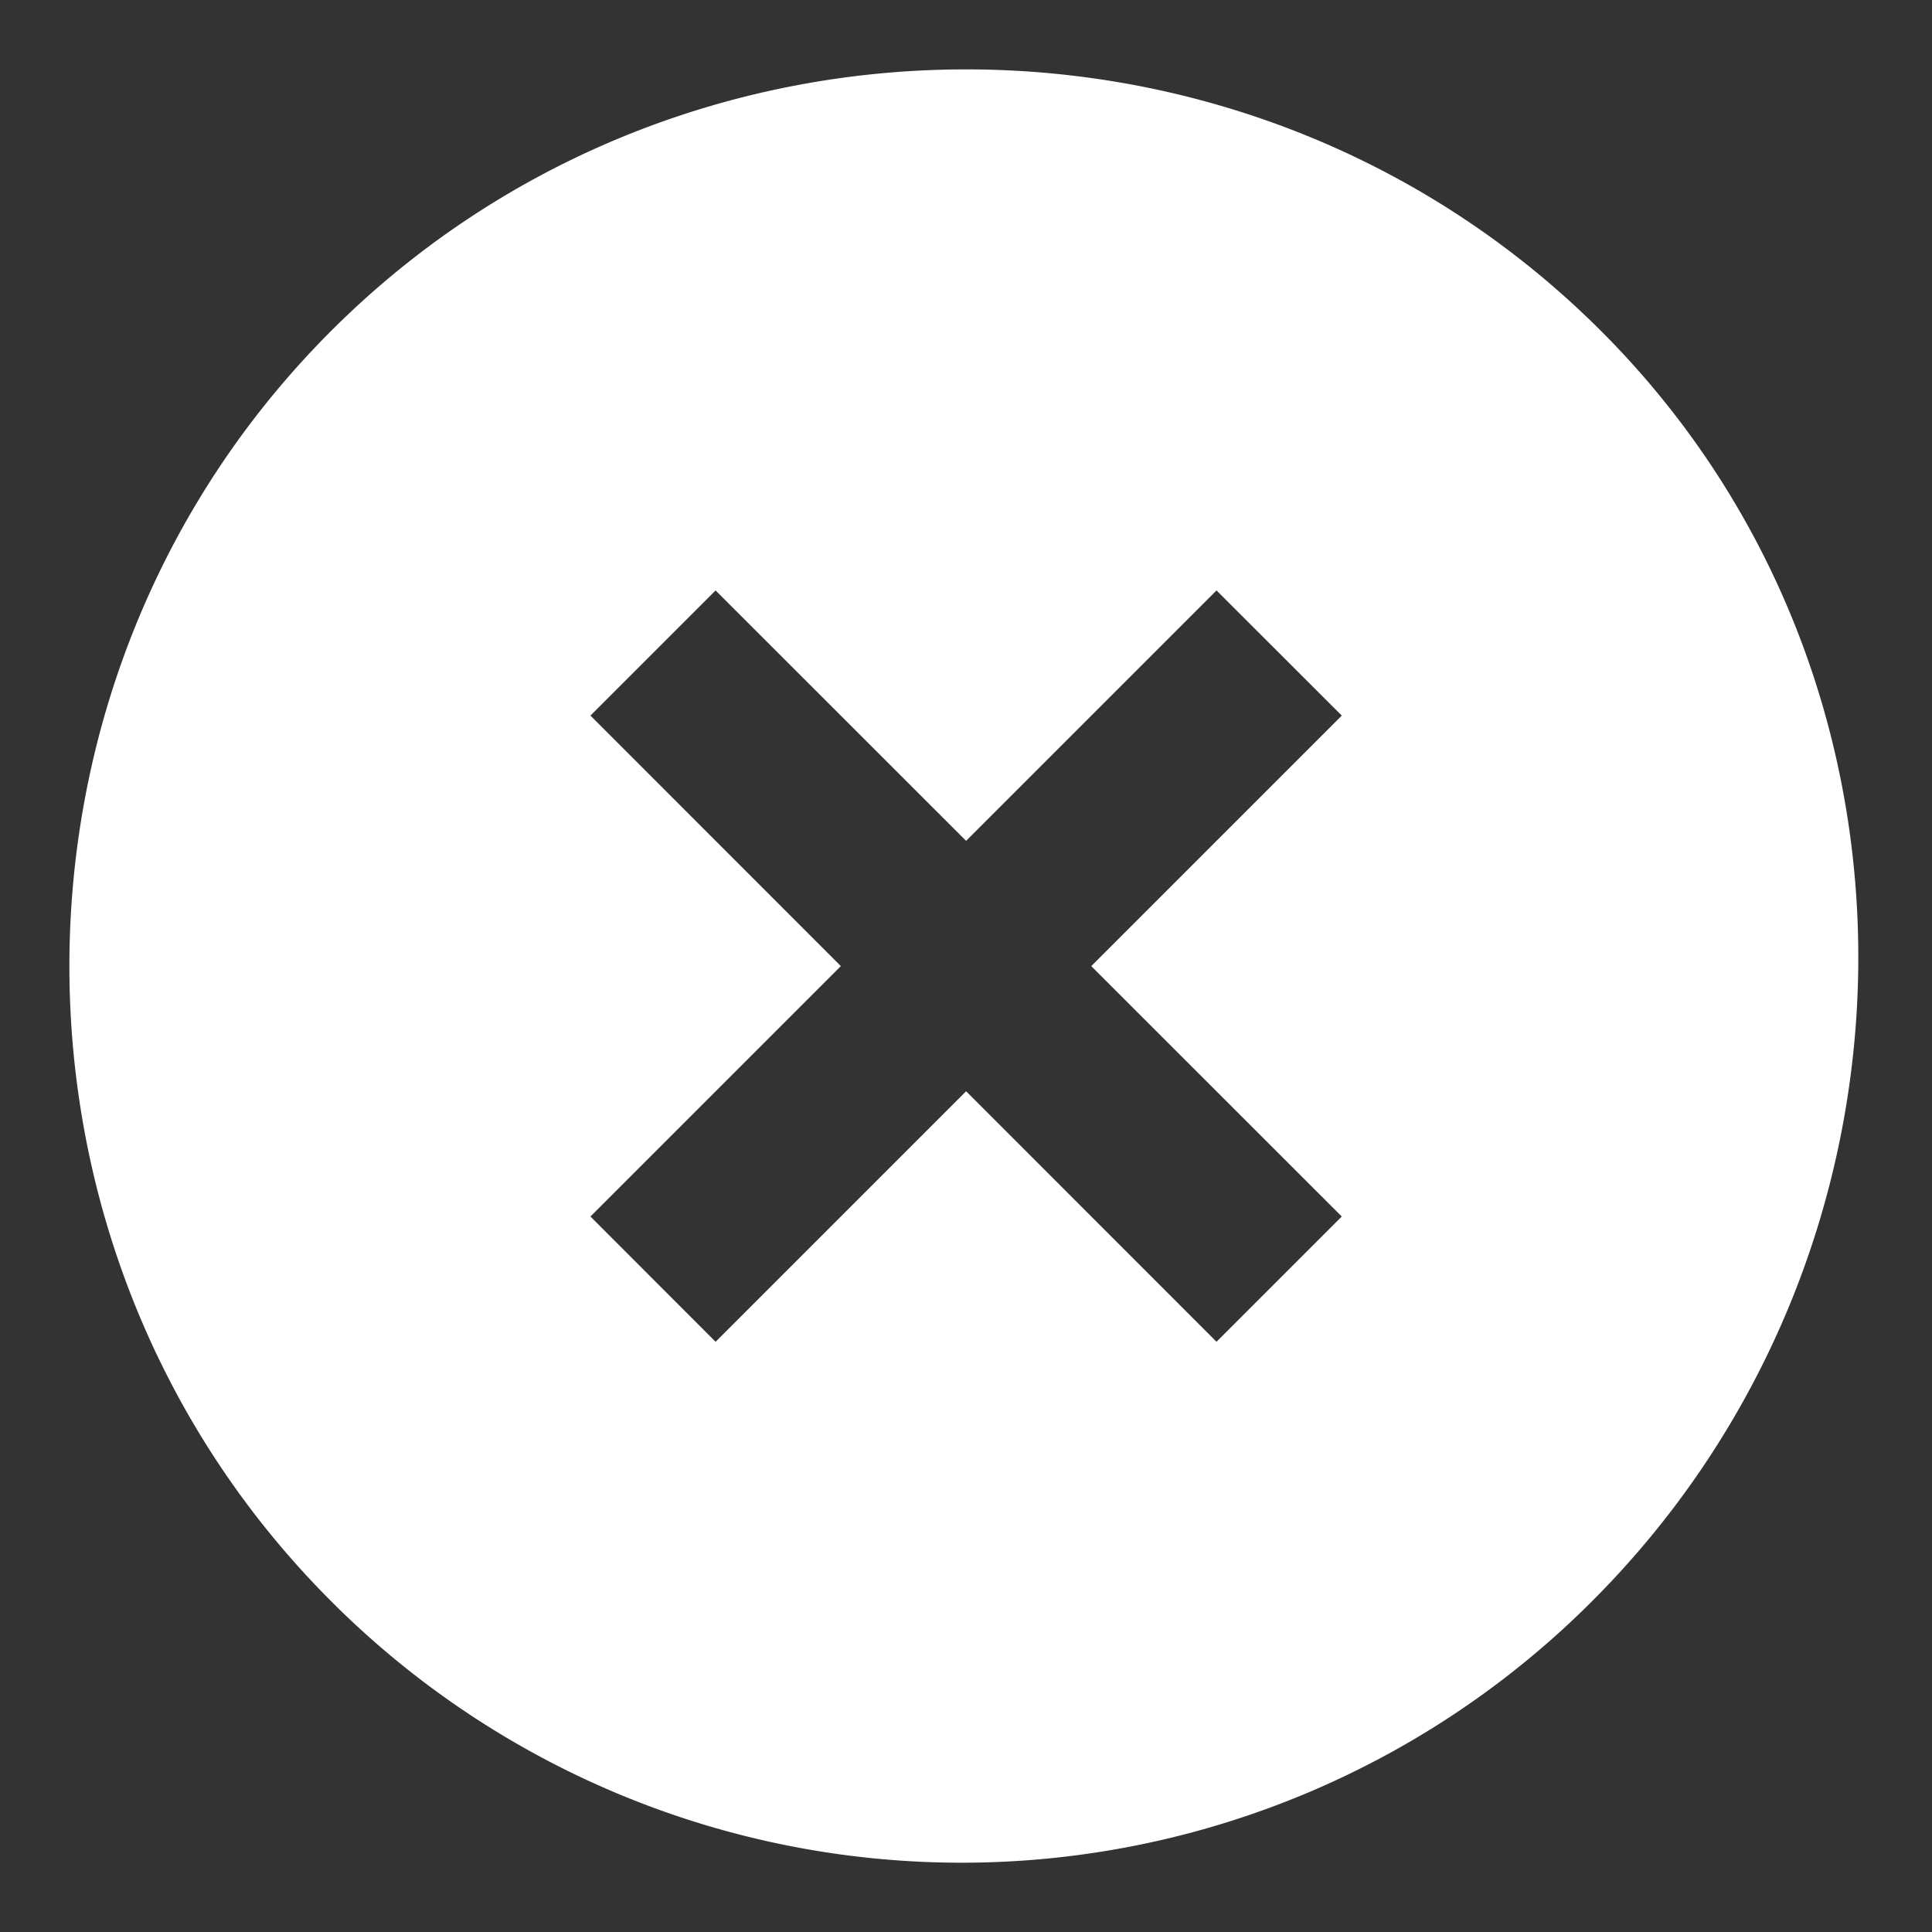 <svg width="18" height="18" fill="none" xmlns="http://www.w3.org/2000/svg"><rect width="100%" height="100%" fill="#333333" stroke="none"/><path d="M14.917 3.084c-3.25-3.25-8.583-3.25-11.833 0s-3.25 8.583 0 11.833a8.299 8.299 0 0011.75 0c3.25-3.25 3.333-8.583.083-11.833zm-3.583 9.417l-2.333-2.334-2.334 2.334-1.166-1.167 2.333-2.333-2.333-2.334 1.166-1.166 2.334 2.333 2.333-2.333 1.167 1.166-2.334 2.334 2.334 2.333-1.167 1.167z" fill="#fff"/></svg>